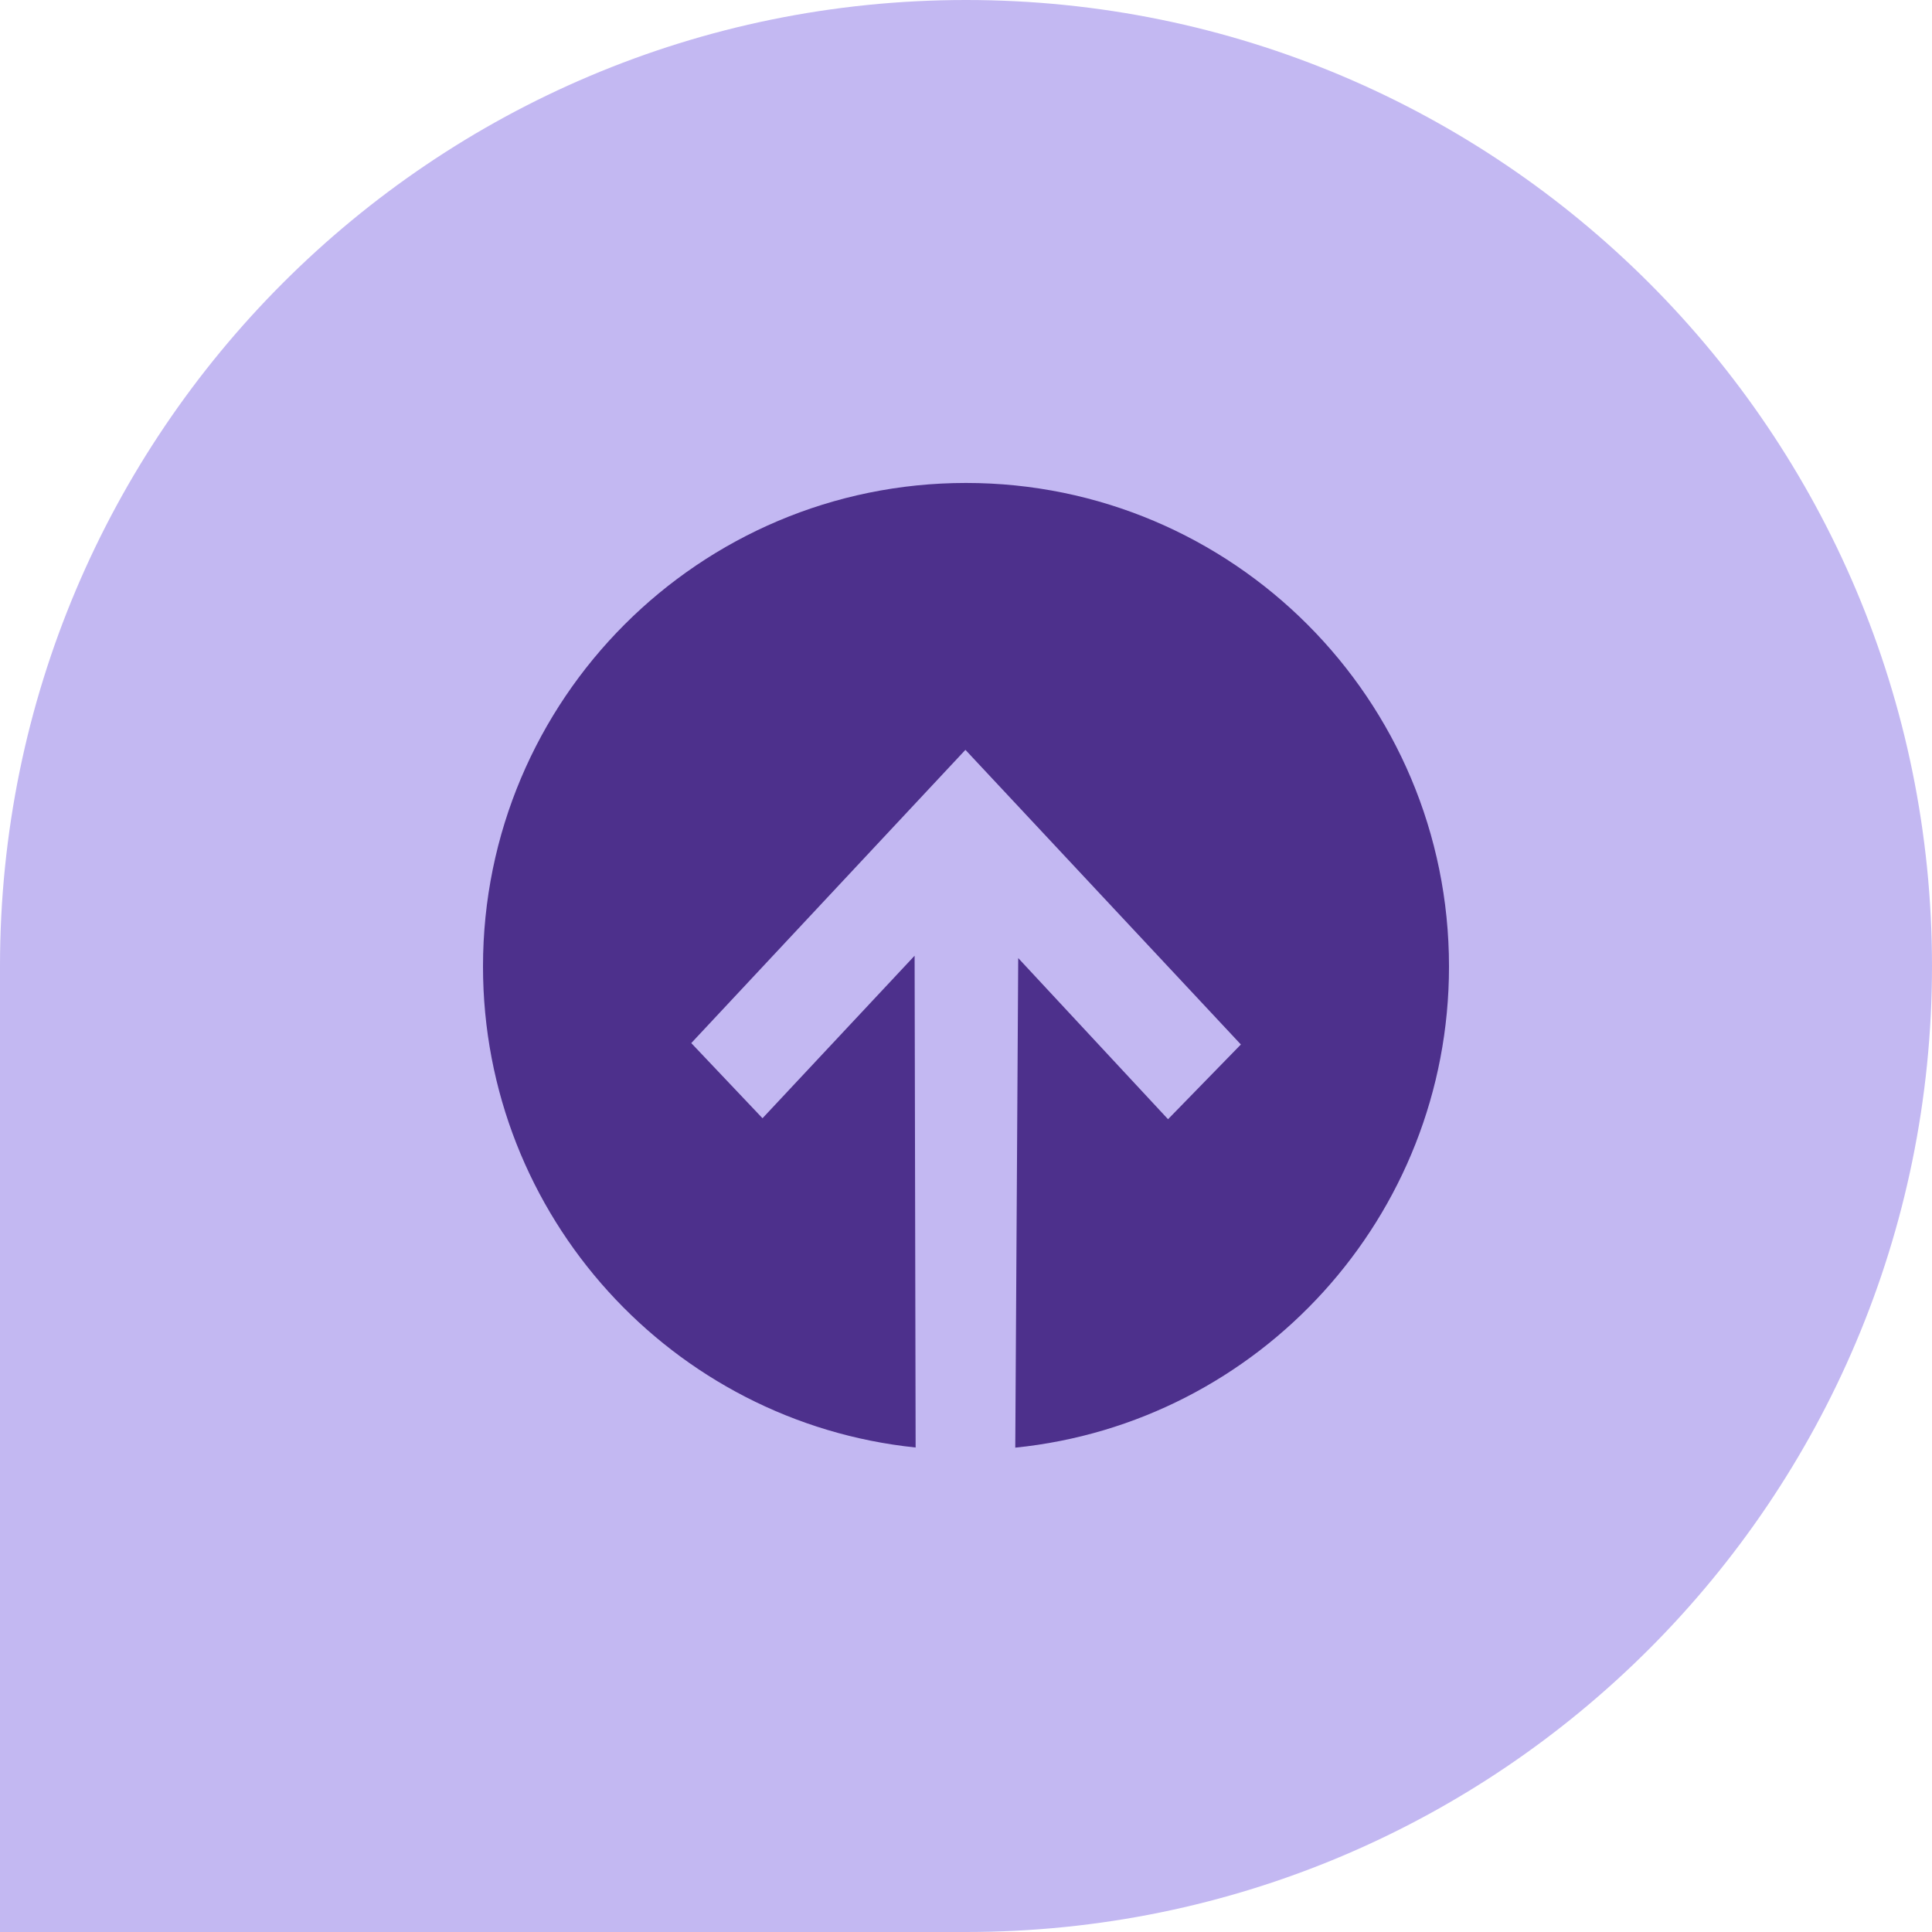 <svg fill="none" height="40" viewBox="0 0 40 40" width="40" xmlns="http://www.w3.org/2000/svg"><path d="m0 20c0-11.046 8.954-20 20-20 11.046 0 20 8.954 20 20 0 11.046-8.954 20-20 20h-20z" fill="#c3b8f2"/><path clip-rule="evenodd" d="m20.589 18.573 3.603 3.874 0-0-3.603-3.874zm-1.132 11.427-.023-11.476-0.0 0.0.023 11.476zm-3.672-7.578-.785-.828 4.988-5.336-0-0-4.988 5.336.785.828zm3.172 7.548-.021-10.183-3.149 3.365-1.475-1.556 5.676-6.071 5.703 6.1-1.508 1.547-3.102-3.336-.061 10.136c5.044-.511 8.98-4.776 8.98-9.961 0-5.53-4.477-10.012-10-10.012s-10 4.483-10 10.012c0 5.177 3.924 9.436 8.957 9.958z" fill="#4d308c" fill-rule="evenodd"/></svg>